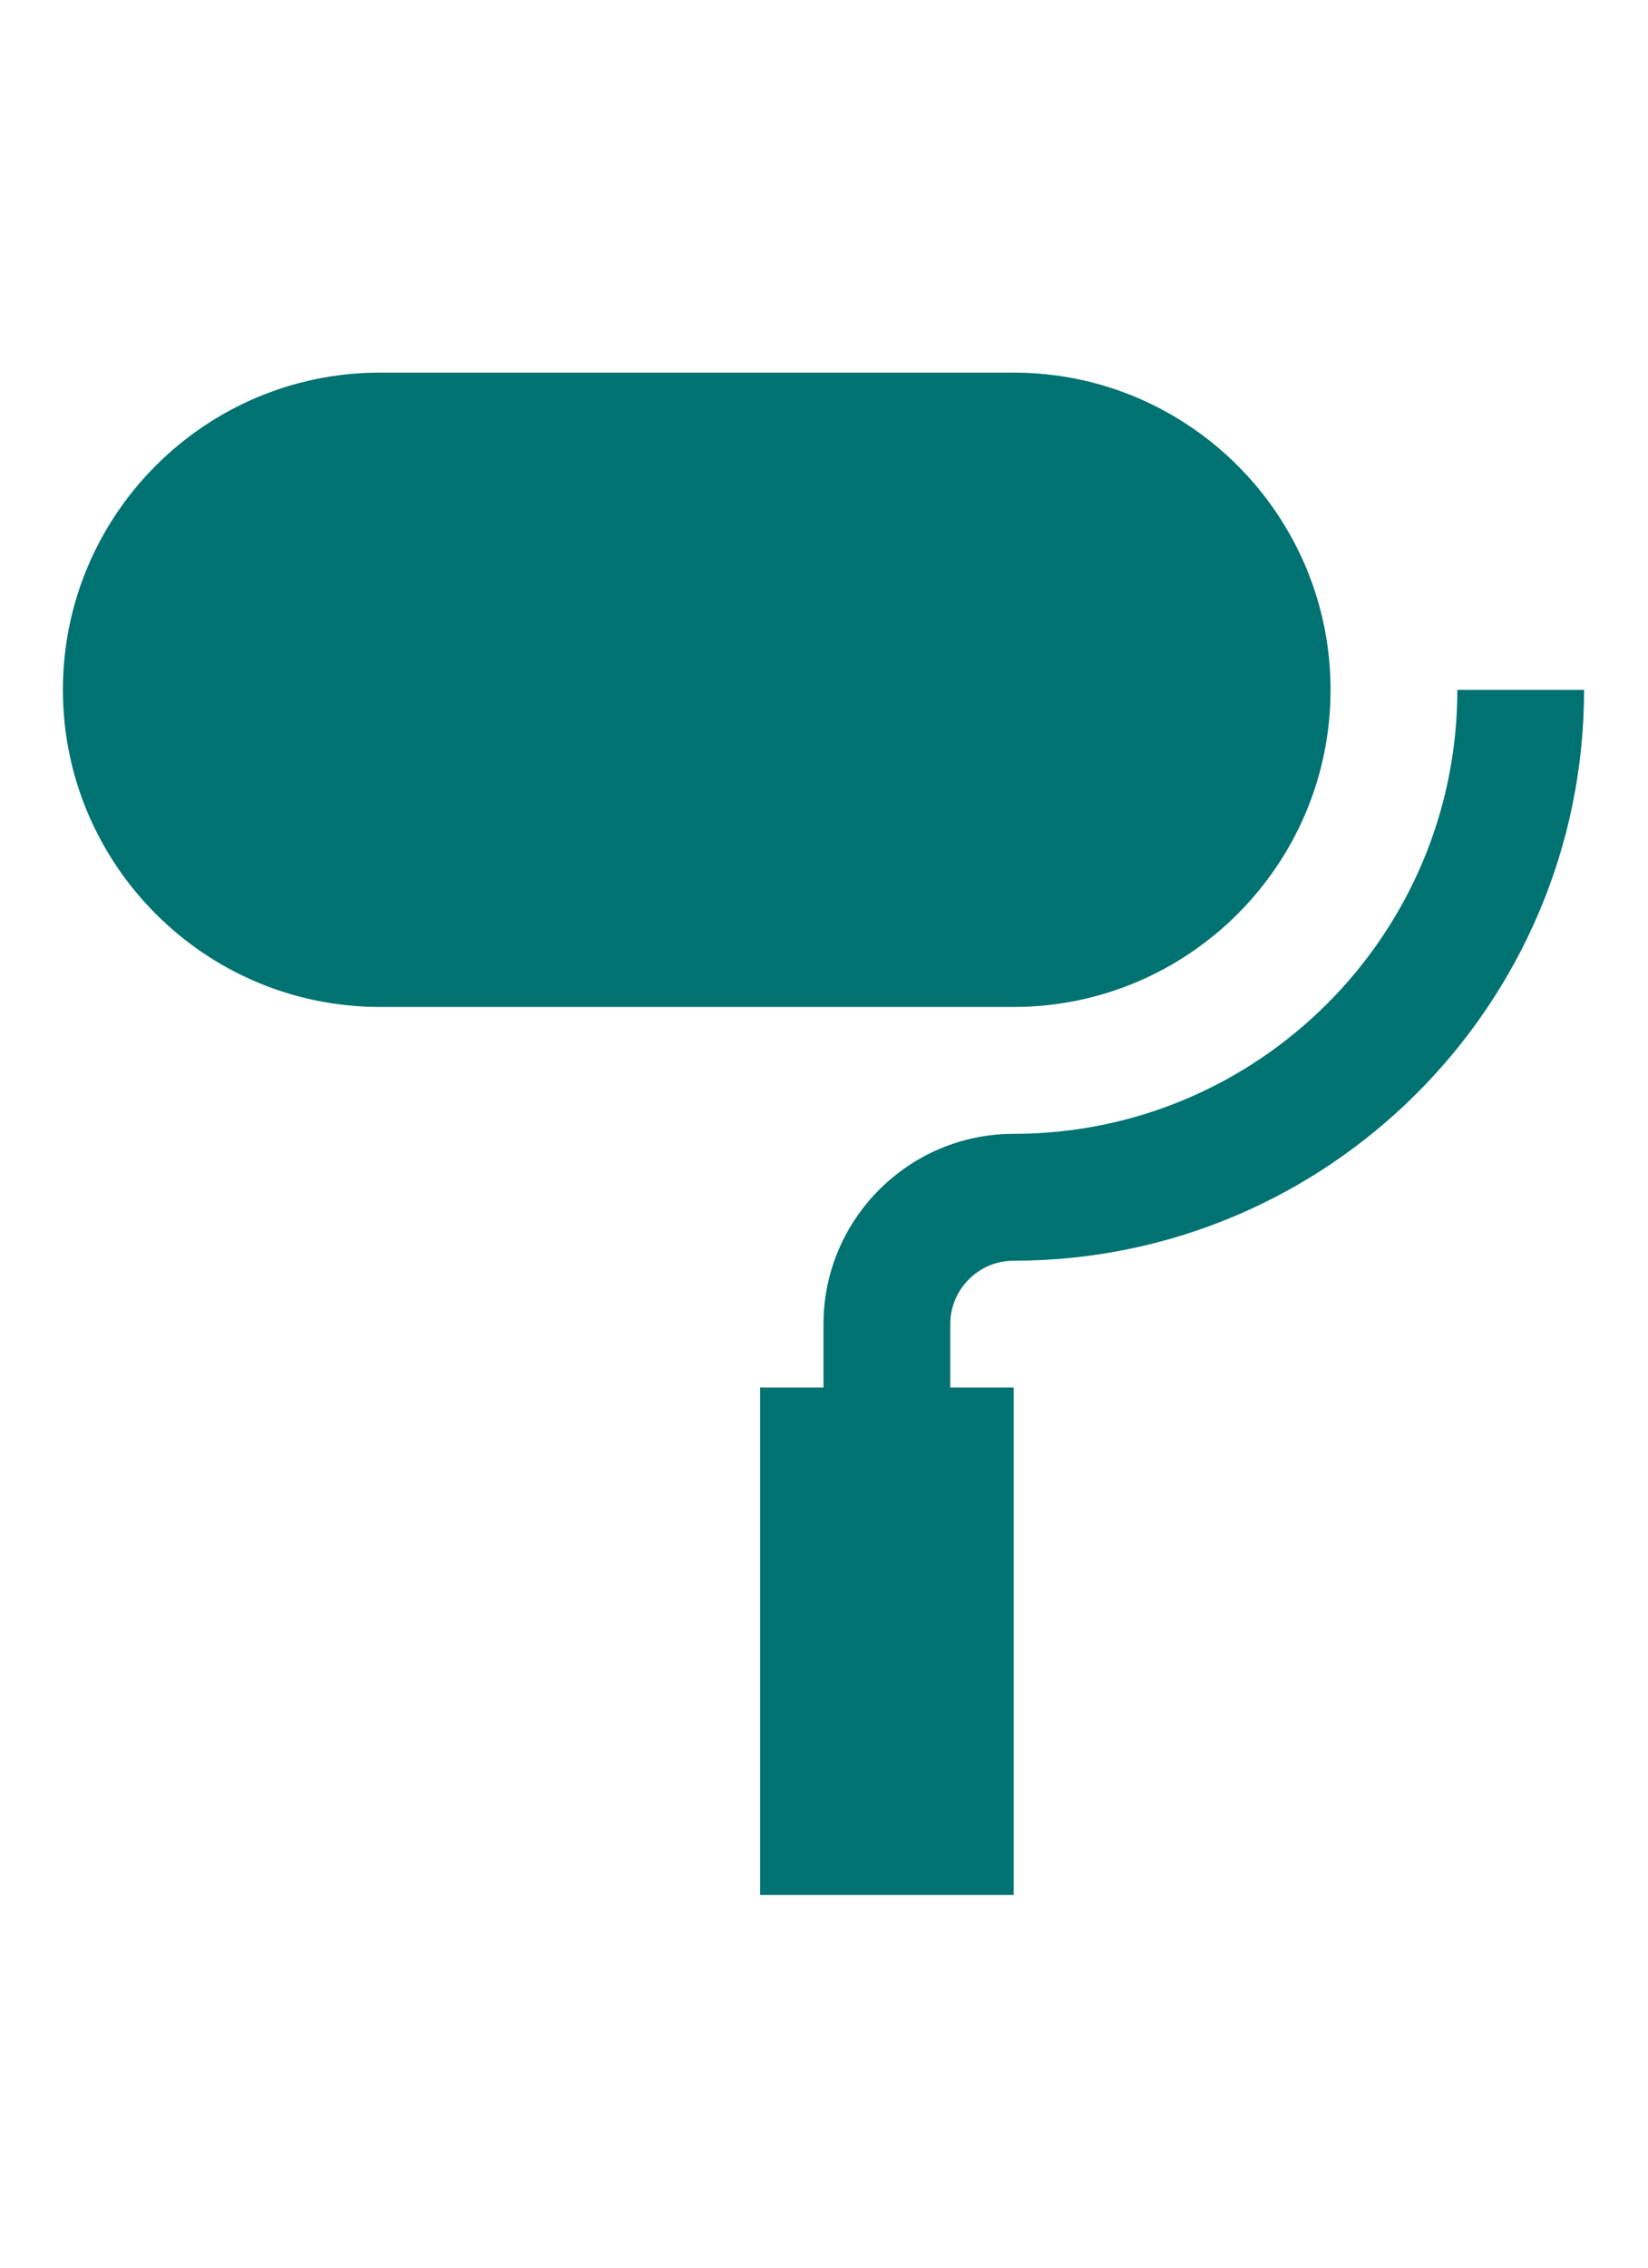 <svg width="32" height="44" viewBox="0 0 32 44" fill="none" xmlns="http://www.w3.org/2000/svg">
<path d="M25.836 13.384C25.836 9.991 23.076 7.23 19.682 7.23H7.375C3.981 7.23 1.221 9.991 1.221 13.384C1.221 16.777 3.981 19.538 7.375 19.538H19.682C23.076 19.538 25.836 16.777 25.836 13.384Z" fill="#007272"/>
<path d="M19.683 22C24.433 22 28.298 18.136 28.298 13.385H30.759C30.759 19.492 25.79 24.462 19.683 24.462C19.004 24.462 18.452 25.014 18.452 25.692V27.264H15.99V25.692C15.99 23.657 17.647 22 19.683 22Z" fill="#007272"/>
<path d="M14.76 26.923H19.683V36.769H14.76V26.923Z" fill="#007272"/>
</svg>
